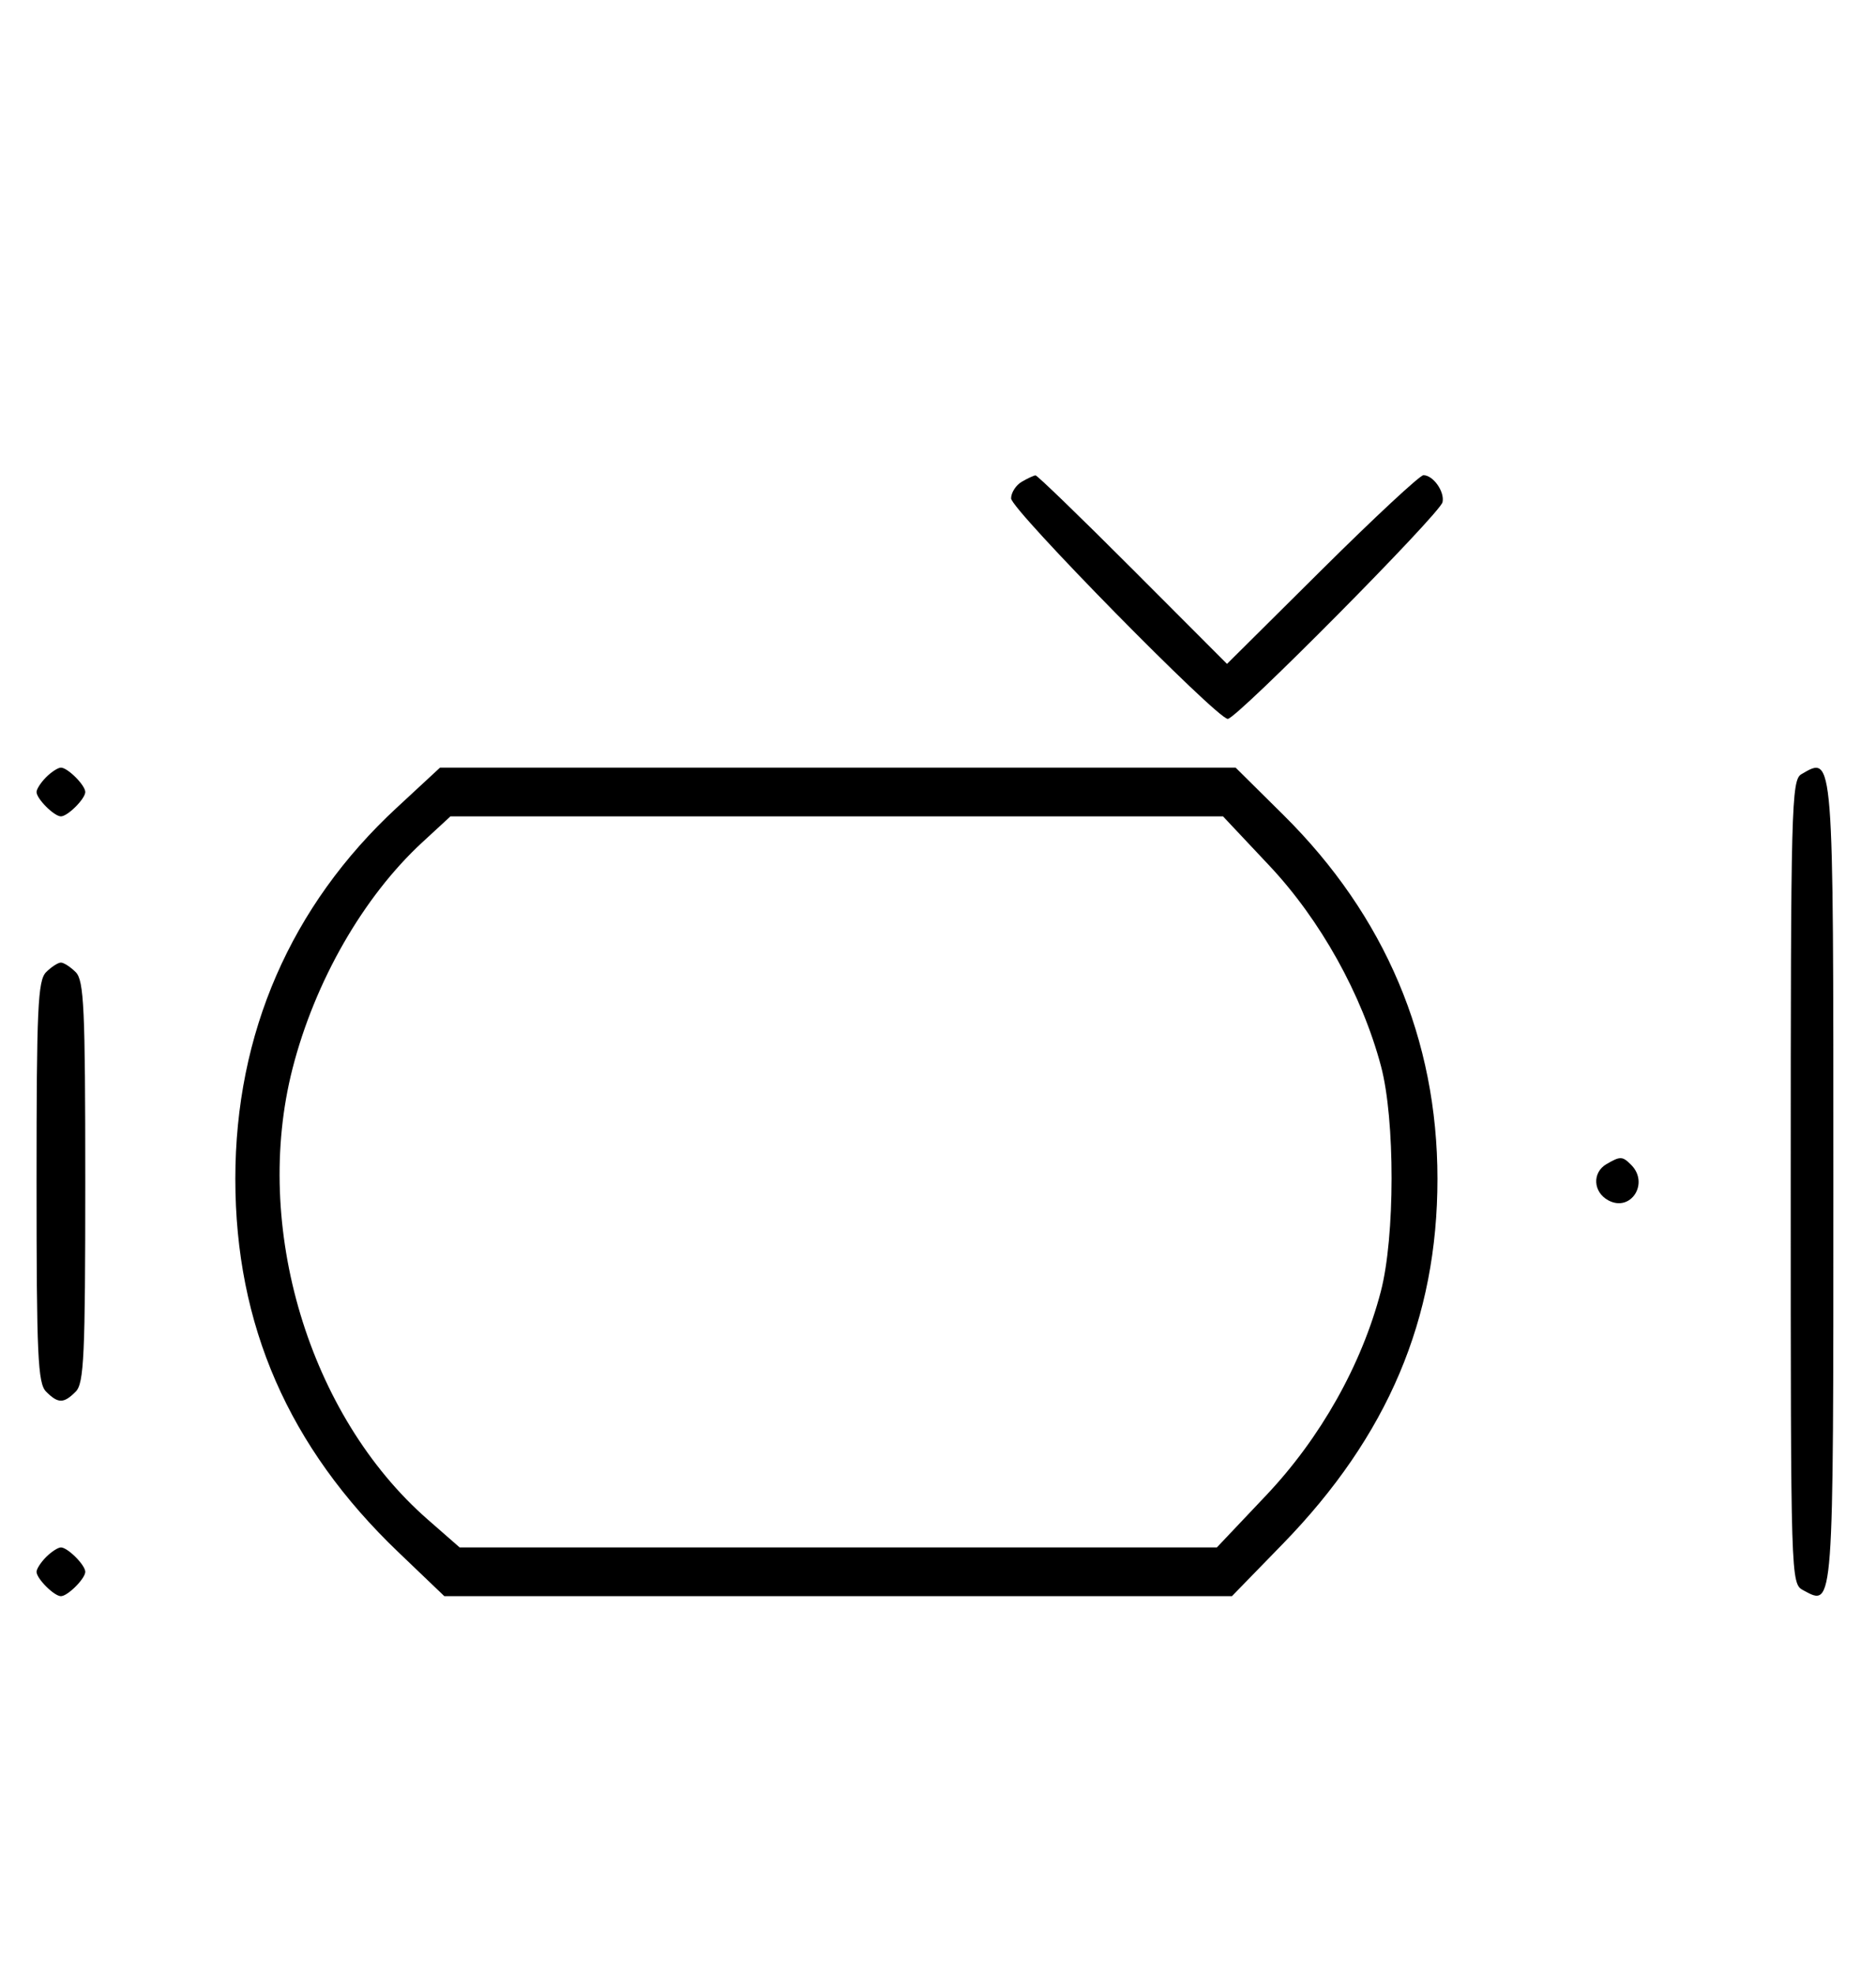 <svg xmlns="http://www.w3.org/2000/svg" width="308" height="324" viewBox="0 0 308 324" version="1.1">
	<path d="M 167.750 79.080 C 166.787 79.641, 166 80.869, 166 81.810 C 166 83.630, 199.787 118, 201.576 118 C 203.035 118, 236.421 84.317, 236.833 82.430 C 237.209 80.704, 235.296 78, 233.698 78 C 233.117 78, 225.623 84.969, 217.045 93.486 L 201.449 108.973 185.987 93.486 C 177.482 84.969, 170.294 78.014, 170.012 78.030 C 169.730 78.047, 168.713 78.519, 167.750 79.080 M 7.571 127.571 C 6.707 128.436, 6 129.529, 6 130 C 6 131.111, 8.889 134, 10 134 C 11.111 134, 14 131.111, 14 130 C 14 128.889, 11.111 126, 10 126 C 9.529 126, 8.436 126.707, 7.571 127.571 M 65.125 132.591 C 47.744 148.683, 38.636 169.625, 38.636 193.500 C 38.636 217.507, 47.380 237.537, 65.374 254.750 L 72.953 262 137.604 262 L 202.255 262 210.606 253.420 C 227.842 235.712, 236 216.462, 236 193.500 C 236 170.622, 227.404 150.311, 210.734 133.797 L 202.863 126 137.553 126 L 72.243 126 65.125 132.591 M 295.750 127.080 C 294.111 128.035, 294 132.293, 294 194.015 C 294 259.587, 294.011 259.935, 296.064 261.034 C 301.084 263.721, 301 264.854, 301 194.078 C 301 123.068, 301.071 123.981, 295.750 127.080 M 69.360 138.236 C 59.664 147.173, 51.692 161.062, 48.023 175.410 C 41.397 201.318, 50.701 232.337, 70.220 249.411 L 75.466 254 137.624 254 L 199.782 254 207.869 245.457 C 216.803 236.019, 223.551 224.030, 226.699 212 C 229.045 203.039, 229.061 183.747, 226.730 175 C 223.590 163.217, 216.786 151.001, 208.391 142.078 L 200.792 134 137.374 134 L 73.955 134 69.360 138.236 M 7.571 159.571 C 6.207 160.936, 6 165.463, 6 194 C 6 222.537, 6.207 227.064, 7.571 228.429 C 9.545 230.402, 10.455 230.402, 12.429 228.429 C 13.793 227.064, 14 222.537, 14 194 C 14 165.463, 13.793 160.936, 12.429 159.571 C 11.564 158.707, 10.471 158, 10 158 C 9.529 158, 8.436 158.707, 7.571 159.571 M 263.750 191.080 C 261.372 192.465, 261.542 195.685, 264.064 197.034 C 267.753 199.008, 270.819 194.219, 267.800 191.200 C 266.367 189.767, 266.022 189.757, 263.750 191.080 M 7.571 255.571 C 6.707 256.436, 6 257.529, 6 258 C 6 259.111, 8.889 262, 10 262 C 11.111 262, 14 259.111, 14 258 C 14 256.889, 11.111 254, 10 254 C 9.529 254, 8.436 254.707, 7.571 255.571 " stroke="none" fill="black" fill-rule="evenodd"/>
</svg>